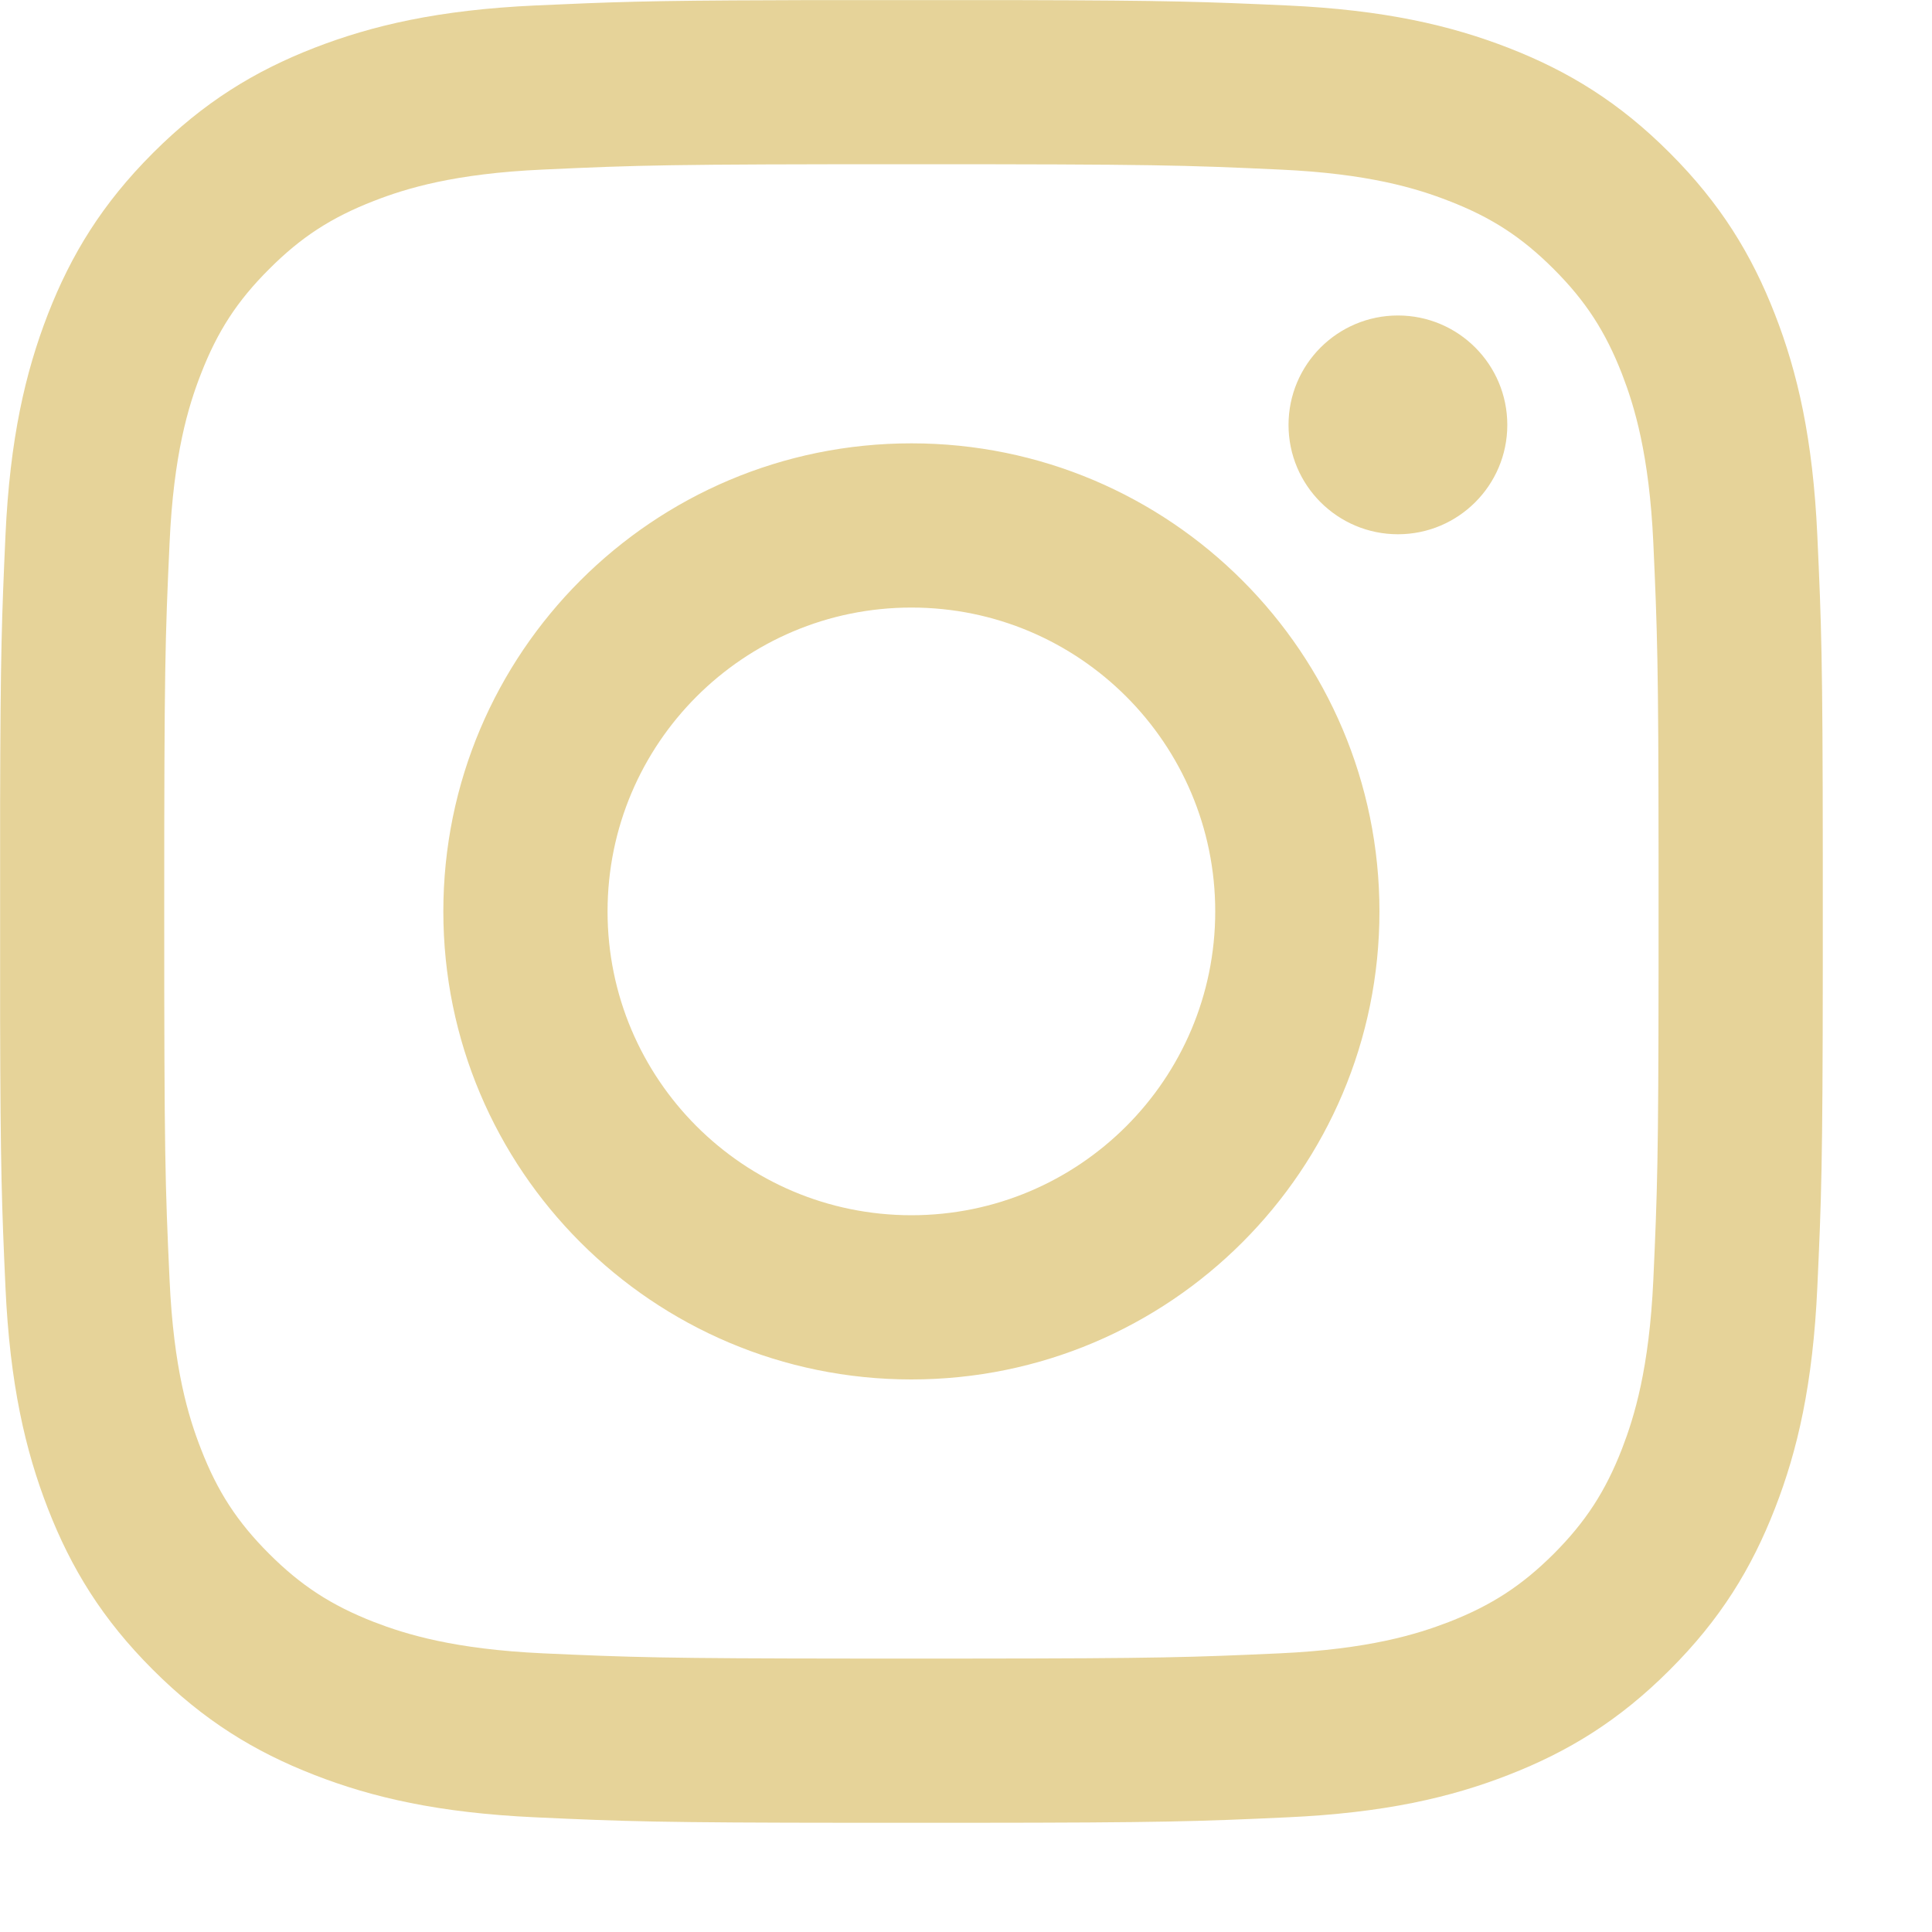 <?xml version="1.0" encoding="UTF-8"?>
<svg width="17px" height="17px" viewBox="0 0 17 17" version="1.1" xmlns="http://www.w3.org/2000/svg" xmlns:xlink="http://www.w3.org/1999/xlink">
    <!-- Generator: sketchtool 57.1 (101010) - https://sketch.com -->
    <title>063234D7-9D53-49B5-B3C8-C488E326330A-color</title>
    <desc>Created with sketchtool.</desc>
    <g id="desktop" stroke="none" stroke-width="1" fill="none" fill-rule="evenodd">
        <g id="home-page" transform="translate(-706, -6887)" fill="#E6D399">
            <g id="footer" transform="translate(0, 6518)">
                <g id="reseaux-sociaux-footer">
                    <g transform="translate(655, 357)">
                        <g id="logo-hover" transform="translate(39, 0)">
                            <path d="M20.961,12.001 C22.305,12.004 22.613,12.016 23.326,12.048 C24.18,12.087 24.763,12.223 25.273,12.421 C25.8,12.626 26.248,12.9 26.693,13.346 C27.139,13.792 27.413,14.239 27.618,14.766 C27.817,15.277 27.952,15.86 27.991,16.713 C28.027,17.497 28.038,17.792 28.039,19.513 L28.039,20.526 C28.038,22.247 28.027,22.542 27.991,23.326 C27.952,24.18 27.817,24.763 27.618,25.273 C27.413,25.8 27.139,26.248 26.693,26.693 C26.248,27.139 25.8,27.413 25.273,27.618 C24.763,27.817 24.18,27.952 23.326,27.991 C22.542,28.027 22.247,28.038 20.526,28.039 L19.513,28.039 C17.792,28.038 17.497,28.027 16.713,27.991 C15.86,27.952 15.277,27.817 14.766,27.618 C14.239,27.413 13.792,27.139 13.346,26.693 C12.9,26.248 12.626,25.8 12.421,25.273 C12.223,24.763 12.087,24.18 12.048,23.326 C12.016,22.613 12.004,22.305 12.001,20.961 L12.001,19.078 C12.004,17.734 12.016,17.426 12.048,16.713 C12.087,15.86 12.223,15.277 12.421,14.766 C12.626,14.239 12.9,13.792 13.346,13.346 C13.792,12.9 14.239,12.626 14.766,12.421 C15.277,12.223 15.86,12.087 16.713,12.048 C17.381,12.018 17.694,12.005 18.838,12.002 L19.078,12.001 L20.961,12.001 Z M20.02,13.445 C17.878,13.445 17.625,13.453 16.779,13.492 C15.997,13.527 15.572,13.658 15.29,13.768 C14.916,13.913 14.648,14.087 14.368,14.368 C14.087,14.648 13.913,14.916 13.768,15.29 C13.658,15.572 13.527,15.997 13.492,16.779 C13.453,17.625 13.445,17.878 13.445,20.02 C13.445,22.161 13.453,22.415 13.492,23.26 C13.527,24.042 13.658,24.467 13.768,24.749 C13.913,25.124 14.087,25.391 14.368,25.672 C14.648,25.952 14.916,26.126 15.29,26.272 C15.572,26.381 15.997,26.512 16.779,26.548 C17.554,26.583 17.832,26.593 19.522,26.594 L20.517,26.594 C22.208,26.593 22.485,26.583 23.26,26.548 C24.042,26.512 24.467,26.381 24.749,26.272 C25.124,26.126 25.391,25.952 25.672,25.672 C25.952,25.391 26.126,25.124 26.272,24.749 C26.381,24.467 26.512,24.042 26.548,23.26 C26.583,22.485 26.593,22.207 26.594,20.517 L26.594,19.522 C26.593,17.832 26.583,17.554 26.548,16.779 C26.512,15.997 26.381,15.572 26.272,15.29 C26.126,14.916 25.952,14.648 25.672,14.368 C25.391,14.087 25.124,13.913 24.749,13.768 C24.467,13.658 24.042,13.527 23.26,13.492 C22.415,13.453 22.161,13.445 20.02,13.445 Z M20.02,15.901 C22.294,15.901 24.138,17.745 24.138,20.02 C24.138,22.294 22.294,24.138 20.02,24.138 C17.745,24.138 15.901,22.294 15.901,20.02 C15.901,17.745 17.745,15.901 20.02,15.901 Z M20.02,17.346 C18.543,17.346 17.346,18.543 17.346,20.02 C17.346,21.496 18.543,22.693 20.02,22.693 C21.496,22.693 22.693,21.496 22.693,20.02 C22.693,18.543 21.496,17.346 20.02,17.346 Z M24.301,14.776 C24.832,14.776 25.263,15.207 25.263,15.739 C25.263,16.27 24.832,16.701 24.301,16.701 C23.769,16.701 23.338,16.27 23.338,15.739 C23.338,15.207 23.769,14.776 24.301,14.776 Z" id="logo-instagram"></path>
                        </g>
                    </g>
                </g>
            </g>
        </g>
    </g>
</svg>